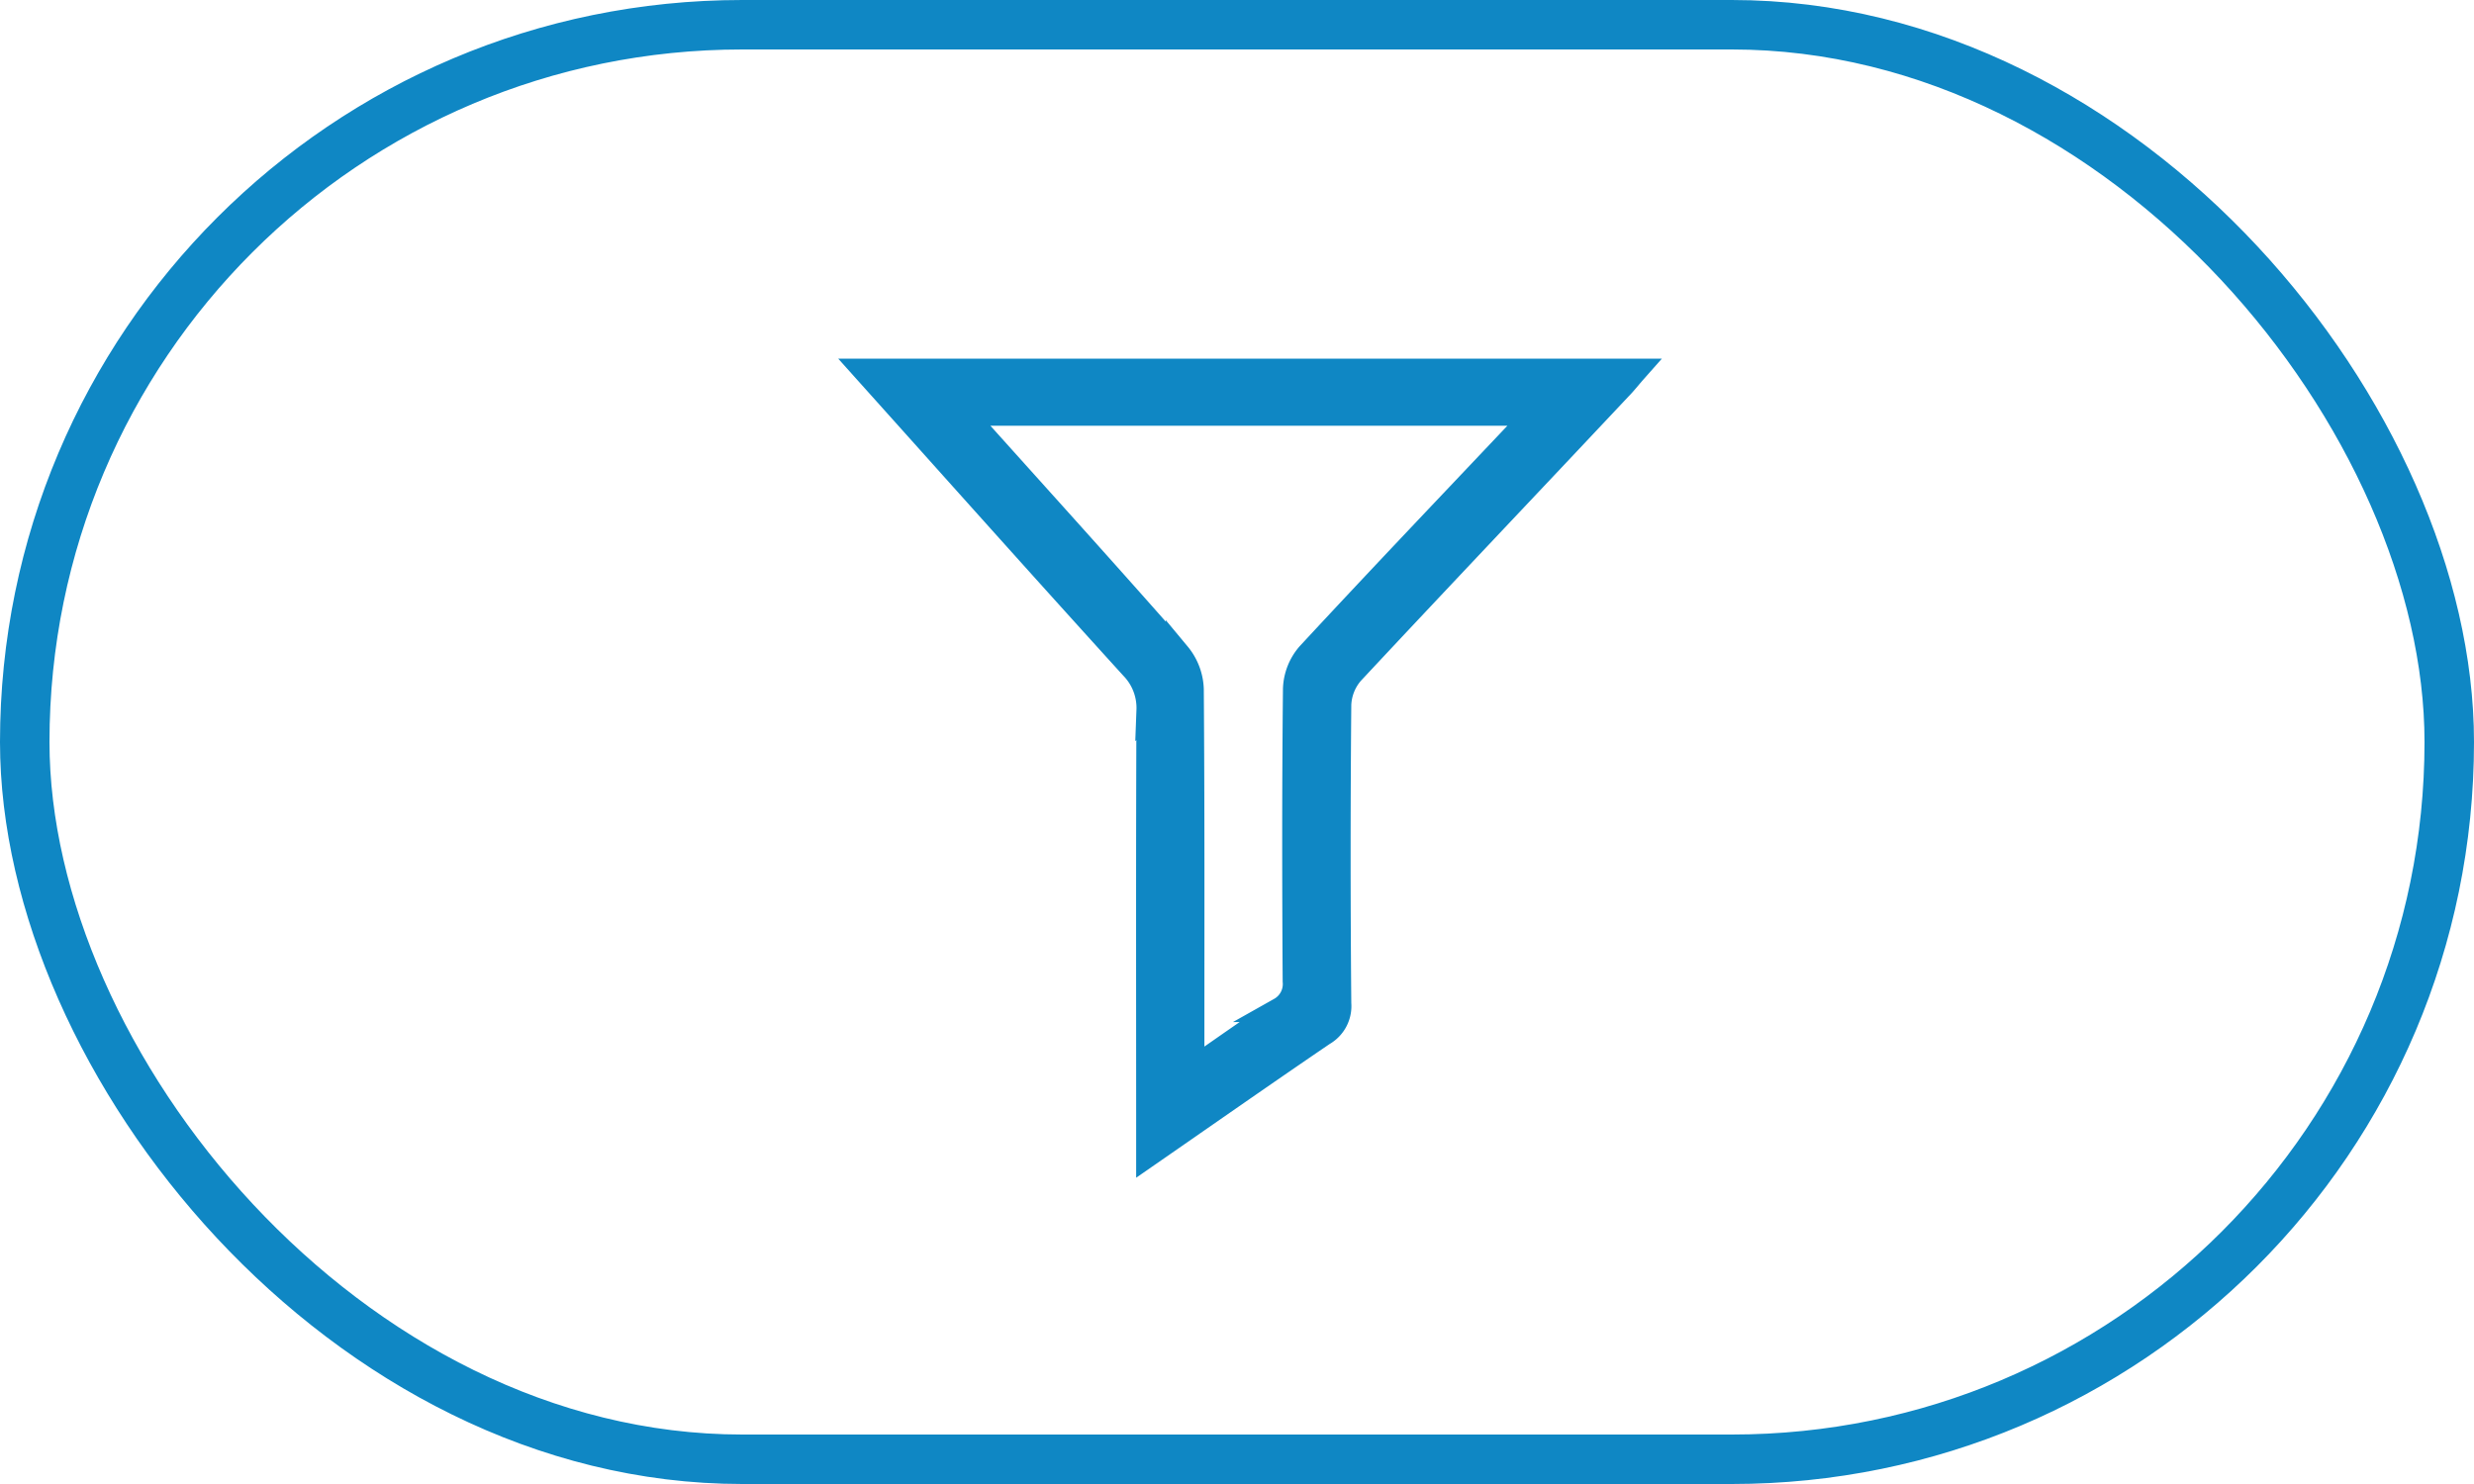 <svg xmlns="http://www.w3.org/2000/svg" viewBox="0 0 50 30">
  <defs>
    <style>
      .cls-1, .cls-4 {
        fill: none;
      }

      .cls-1, .cls-2 {
        stroke: #0f87c4;
      }

      .cls-2 {
        fill: #0f87c4;
        stroke-width: 0.5px;
      }

      .cls-3 {
        stroke: none;
      }
    </style>
  </defs>
  <g id="Group_1029" data-name="Group 1029" transform="translate(-6912.515 10471)">
    <g id="Rectangle_374" data-name="Rectangle 374" class="cls-1" transform="translate(6912.515 -10471)">
      <rect class="cls-3" width="50" height="30" rx="15"/>
      <rect class="cls-4" x="0.5" y="0.5" width="49" height="29" rx="14.5"/>
    </g>
    <path id="Path_1537" data-name="Path 1537" class="cls-2" d="M15.532,0c-.116.131-.2.241-.3.342-1.8,1.916-3.616,3.827-5.413,5.752a1.057,1.057,0,0,0-.259.647q-.027,3.021,0,6.045a.637.637,0,0,1-.32.607c-1.153.784-2.295,1.584-3.528,2.438v-.592c0-2.8-.006-5.59.006-8.383a1.181,1.181,0,0,0-.33-.864C3.595,4.019,1.822,2.032,0,0ZM1.968.857c.153.177.247.287.342.394,1.337,1.489,2.679,2.972,4,4.477a1.168,1.168,0,0,1,.269.7c.018,2.368.012,4.739.012,7.107v.6c.65-.449,1.208-.848,1.782-1.224a.594.594,0,0,0,.3-.574c-.012-1.971-.015-3.943.006-5.914a1.115,1.115,0,0,1,.269-.687c1.419-1.532,2.862-3.045,4.3-4.565.082-.088.153-.186.259-.314C9.64.857,5.847.857,1.968.857Z" transform="translate(6930.015 -10463.5)"/>
  </g>
</svg>
